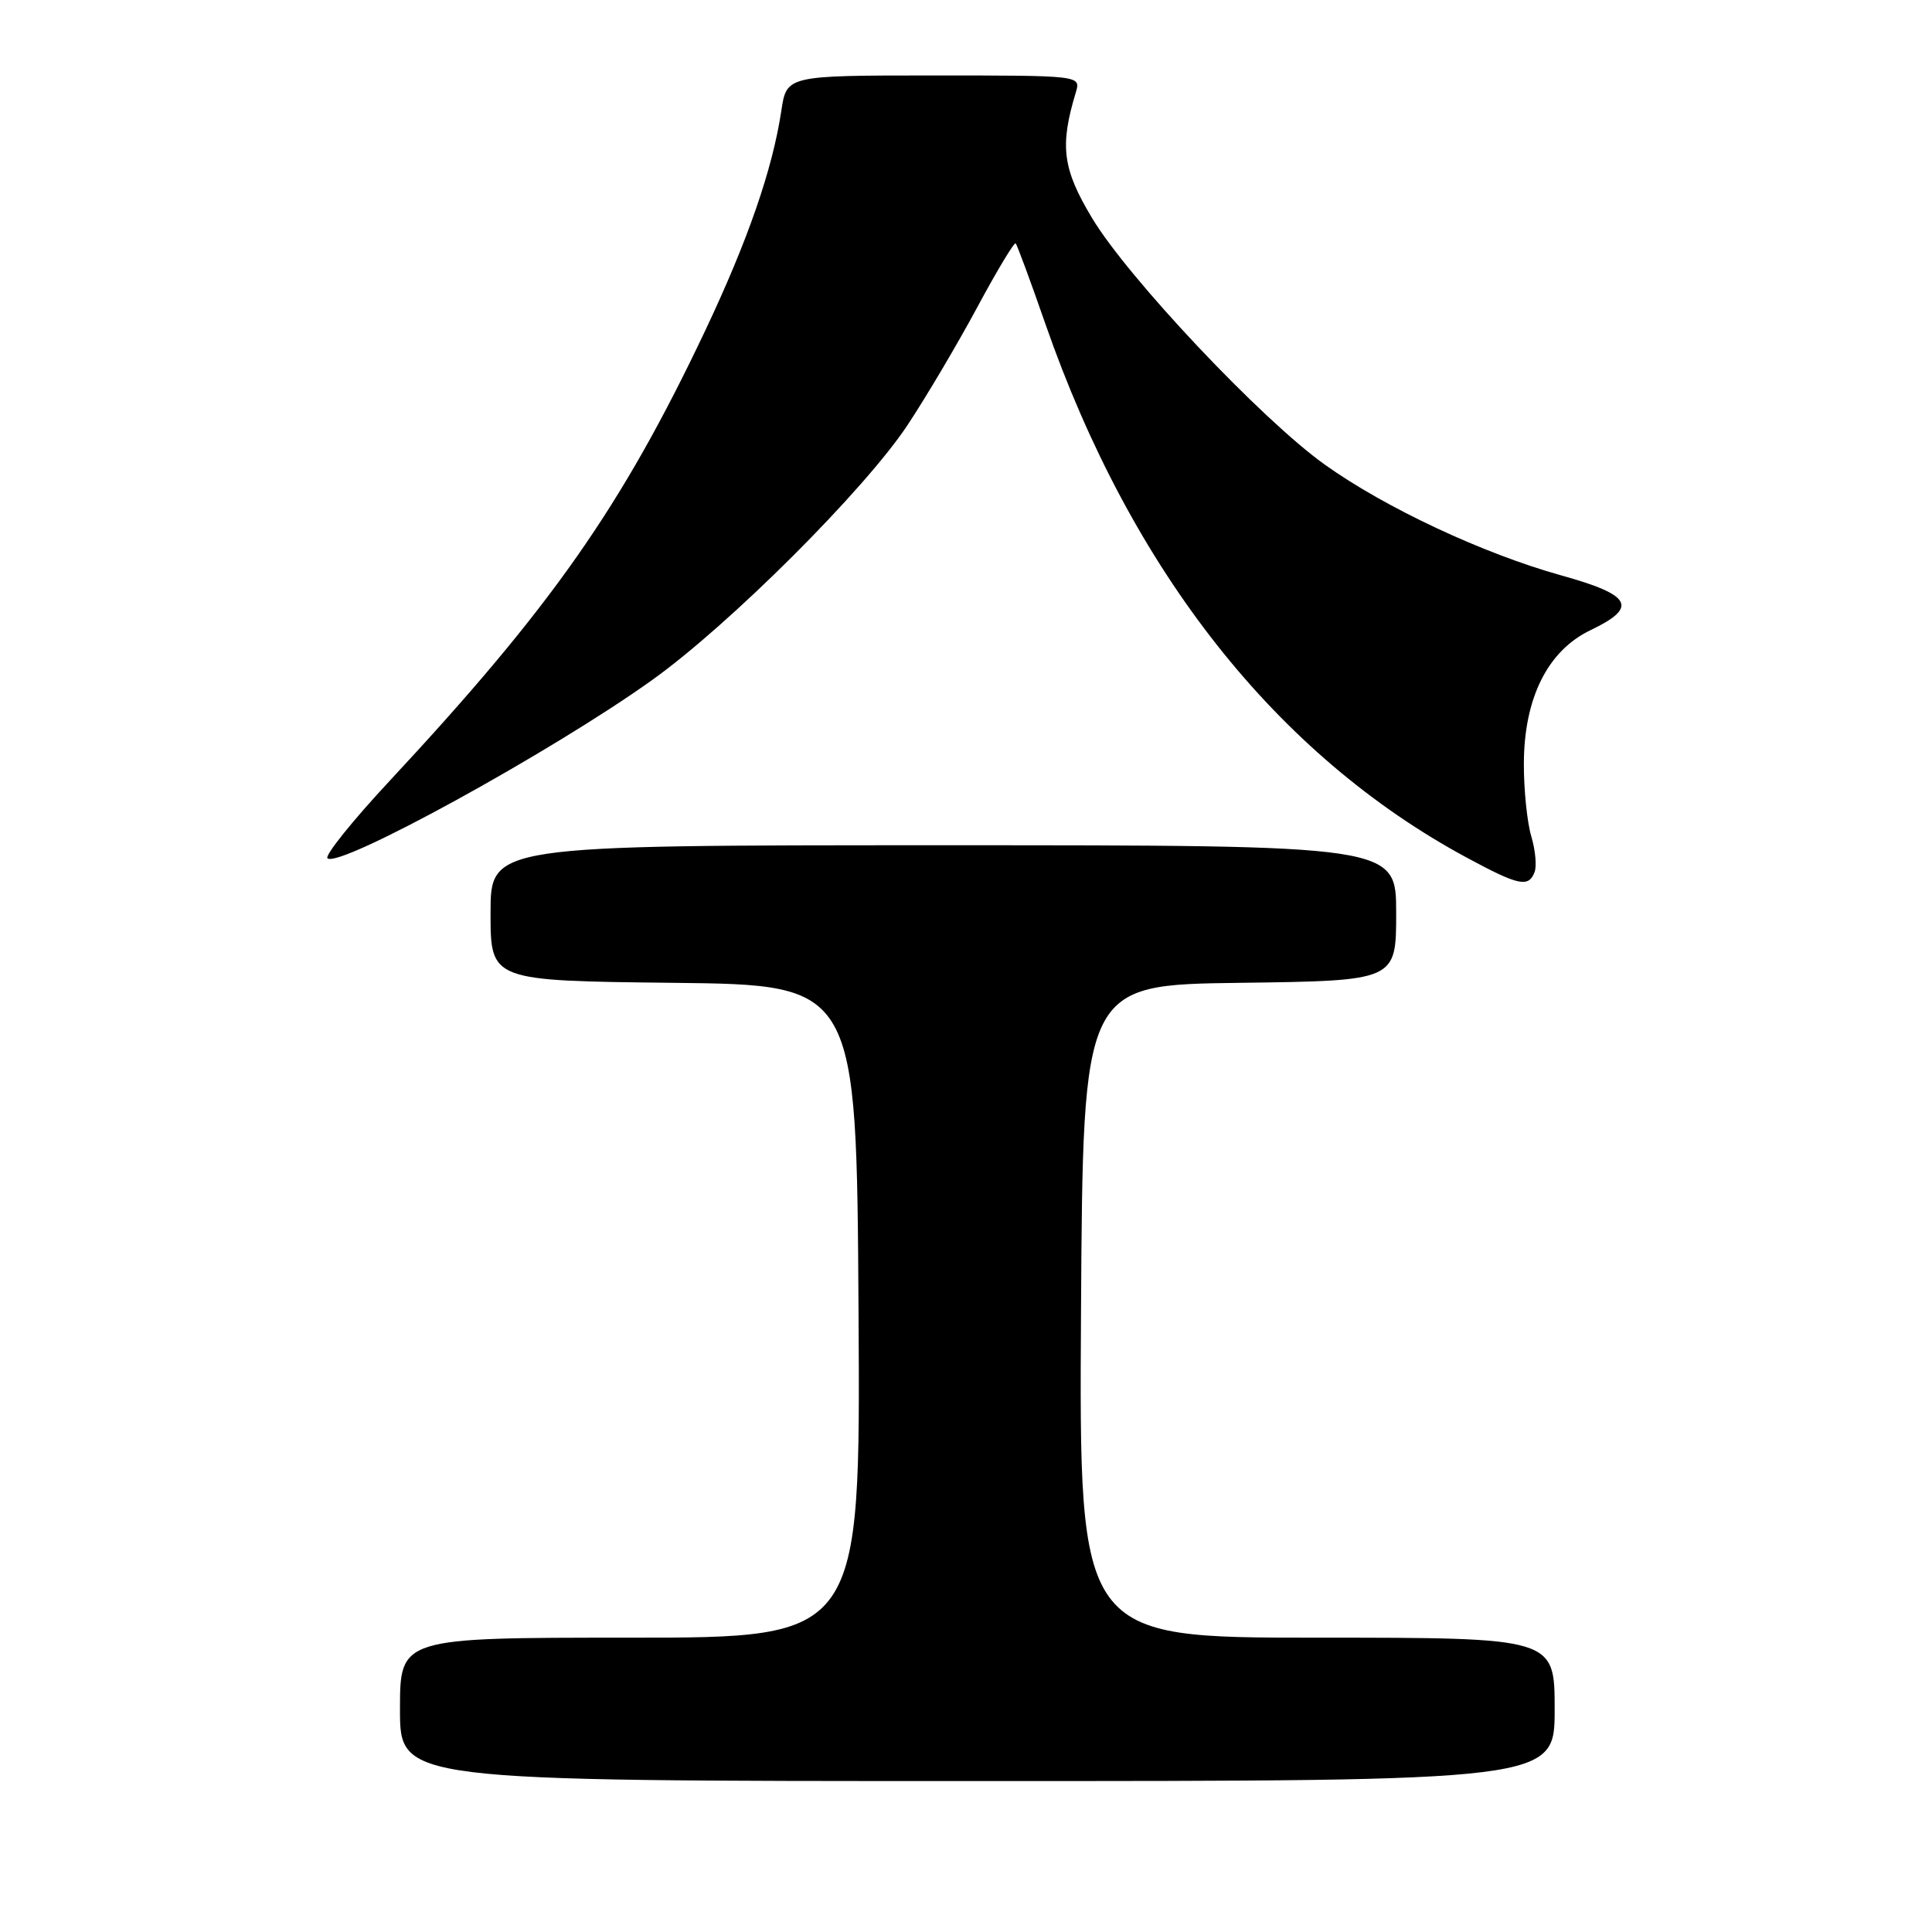 <?xml version="1.0" encoding="UTF-8" standalone="no"?>
<!DOCTYPE svg PUBLIC "-//W3C//DTD SVG 1.1//EN" "http://www.w3.org/Graphics/SVG/1.1/DTD/svg11.dtd" >
<svg xmlns="http://www.w3.org/2000/svg" xmlns:xlink="http://www.w3.org/1999/xlink" version="1.1" viewBox="0 0 256 256">
 <g >
 <path fill="currentColor"
d=" M 206.00 226.50 C 206.00 217.00 206.00 217.00 174.49 217.00 C 142.98 217.00 142.98 217.00 143.24 173.75 C 143.50 130.50 143.50 130.50 164.25 130.23 C 185.00 129.96 185.00 129.96 185.00 120.98 C 185.00 112.00 185.00 112.00 125.00 112.00 C 65.00 112.00 65.00 112.00 65.00 120.98 C 65.00 129.96 65.00 129.96 89.25 130.23 C 113.50 130.50 113.50 130.50 113.76 173.75 C 114.02 217.00 114.02 217.00 83.51 217.00 C 53.00 217.00 53.00 217.00 53.00 226.50 C 53.00 236.00 53.00 236.00 129.50 236.00 C 206.00 236.00 206.00 236.00 206.00 226.50 Z  M 203.34 115.56 C 203.64 114.76 203.45 112.63 202.90 110.81 C 202.36 108.99 201.91 104.68 201.92 101.23 C 201.93 92.52 205.07 86.22 210.75 83.50 C 217.11 80.46 216.25 78.85 206.86 76.24 C 196.51 73.35 183.56 67.29 175.55 61.57 C 167.17 55.60 149.43 36.79 144.69 28.87 C 140.79 22.37 140.40 19.35 142.55 12.25 C 143.23 10.00 143.23 10.00 123.73 10.00 C 104.23 10.00 104.23 10.00 103.53 14.68 C 102.36 22.44 99.09 31.88 93.43 43.84 C 82.36 67.19 73.08 80.43 51.61 103.49 C 46.71 108.75 43.02 113.35 43.39 113.72 C 44.82 115.15 73.05 99.66 86.38 90.13 C 96.66 82.79 114.62 64.86 120.29 56.27 C 122.75 52.55 126.90 45.54 129.50 40.70 C 132.10 35.86 134.39 32.06 134.58 32.25 C 134.77 32.44 136.55 37.25 138.53 42.95 C 149.94 75.72 169.16 100.06 194.37 113.65 C 201.24 117.36 202.54 117.63 203.34 115.56 Z "/>
</g>
</svg>